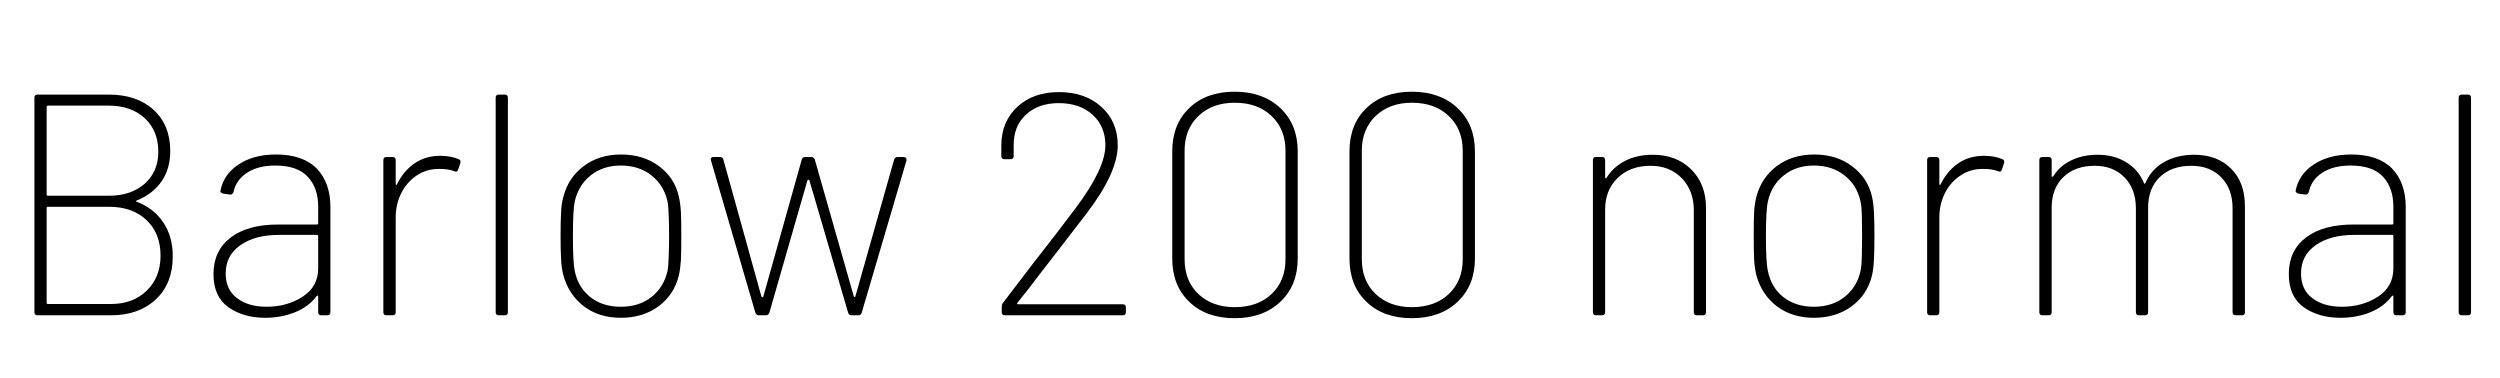 <svg xmlns="http://www.w3.org/2000/svg" xmlns:xlink="http://www.w3.org/1999/xlink" width="190.296" height="28.8"><path fill="black" d="M10.42 15.26Q10.34 15.29 10.34 15.31Q10.34 15.34 10.42 15.36L10.42 15.36Q11.71 15.86 12.43 16.93Q13.15 18 13.15 19.51L13.15 19.51Q13.15 21.58 11.86 22.79Q10.56 24 8.45 24L8.45 24L2.86 24Q2.62 24 2.62 23.76L2.62 23.76L2.62 7.44Q2.62 7.20 2.86 7.20L2.86 7.20L8.28 7.20Q10.42 7.20 11.69 8.36Q12.96 9.53 12.96 11.50L12.96 11.50Q12.96 12.84 12.30 13.80Q11.64 14.76 10.42 15.26L10.42 15.26ZM3.65 8.04Q3.55 8.04 3.55 8.14L3.55 8.14L3.55 14.81Q3.55 14.90 3.65 14.90L3.65 14.90L8.28 14.90Q9.98 14.90 11.02 13.98Q12.05 13.06 12.05 11.54L12.05 11.54Q12.05 9.96 11.02 9Q9.98 8.04 8.28 8.04L8.28 8.04L3.65 8.04ZM8.45 23.14Q10.13 23.14 11.17 22.12Q12.22 21.10 12.22 19.46L12.22 19.46Q12.22 17.76 11.15 16.75Q10.08 15.74 8.30 15.74L8.30 15.74L3.65 15.74Q3.55 15.74 3.55 15.84L3.55 15.84L3.55 23.04Q3.55 23.14 3.65 23.14L3.65 23.14L8.45 23.14ZM21 11.76Q23.06 11.76 24.11 12.83Q25.15 13.90 25.15 15.77L25.15 15.77L25.15 23.76Q25.15 24 24.91 24L24.91 24L24.46 24Q24.22 24 24.22 23.76L24.22 23.76L24.22 22.56Q24.22 22.51 24.18 22.50Q24.14 22.49 24.10 22.54L24.10 22.54Q23.50 23.35 22.45 23.77Q21.41 24.19 20.18 24.19L20.18 24.19Q18.53 24.19 17.39 23.39Q16.25 22.58 16.25 20.86L16.25 20.86Q16.25 19.08 17.56 18.08Q18.86 17.09 21.17 17.09L21.17 17.09L24.12 17.09Q24.22 17.09 24.22 16.99L24.22 16.99L24.22 15.74Q24.22 14.30 23.42 13.45Q22.63 12.60 20.95 12.60L20.95 12.60Q19.66 12.60 18.82 13.14Q17.98 13.68 17.78 14.59L17.78 14.59Q17.71 14.83 17.50 14.81L17.50 14.81L16.99 14.74Q16.90 14.71 16.82 14.65Q16.75 14.59 16.78 14.52L16.78 14.52Q17.02 13.27 18.16 12.52Q19.30 11.76 21 11.76L21 11.76ZM20.28 23.35Q21.86 23.35 23.04 22.58Q24.22 21.82 24.22 20.42L24.22 20.42L24.22 17.98Q24.22 17.88 24.12 17.88L24.12 17.88L21.22 17.88Q19.42 17.88 18.30 18.66Q17.18 19.44 17.18 20.81L17.18 20.81Q17.18 22.06 18.05 22.70Q18.91 23.35 20.28 23.35L20.28 23.35ZM33.50 11.86Q34.34 11.86 34.92 12.12L34.92 12.12Q35.11 12.19 35.04 12.43L35.04 12.43L34.87 12.91Q34.80 13.15 34.58 13.03L34.58 13.03Q34.06 12.84 33.38 12.86L33.38 12.86Q32.45 12.86 31.70 13.37Q30.96 13.87 30.54 14.71Q30.12 15.55 30.12 16.56L30.12 16.56L30.12 23.76Q30.12 24 29.88 24L29.88 24L29.42 24Q29.18 24 29.18 23.76L29.18 23.76L29.18 12.19Q29.18 11.95 29.42 11.95L29.42 11.95L29.88 11.95Q30.12 11.95 30.12 12.19L30.12 12.19L30.12 13.99Q30.12 14.06 30.16 14.08Q30.19 14.09 30.22 14.02L30.22 14.02Q30.72 13.01 31.56 12.43Q32.40 11.86 33.50 11.86L33.50 11.86ZM37.97 24Q37.73 24 37.73 23.76L37.73 23.76L37.73 7.44Q37.73 7.20 37.97 7.20L37.97 7.20L38.42 7.20Q38.66 7.20 38.66 7.44L38.66 7.44L38.66 23.76Q38.66 24 38.42 24L38.42 24L37.97 24ZM47.26 24.19Q45.60 24.19 44.45 23.32Q43.30 22.44 42.89 20.98L42.89 20.98Q42.74 20.42 42.71 19.74Q42.67 19.06 42.67 17.95L42.67 17.95Q42.67 16.82 42.71 16.15Q42.74 15.48 42.89 14.95L42.89 14.95Q43.27 13.51 44.44 12.64Q45.60 11.76 47.28 11.76L47.28 11.76Q48.96 11.76 50.15 12.64Q51.34 13.51 51.67 14.95L51.67 14.95Q51.79 15.48 51.83 16.13Q51.86 16.78 51.86 17.95L51.86 17.95Q51.86 19.18 51.83 19.81Q51.79 20.45 51.67 20.98L51.67 20.98Q51.31 22.44 50.12 23.32Q48.94 24.19 47.26 24.19L47.26 24.19ZM47.26 23.35Q48.65 23.35 49.60 22.60Q50.54 21.84 50.81 20.62L50.81 20.62Q50.88 20.26 50.90 19.52Q50.93 18.79 50.93 17.98L50.93 17.98Q50.93 17.09 50.90 16.38Q50.88 15.67 50.81 15.34L50.81 15.34Q50.54 14.11 49.60 13.36Q48.65 12.60 47.26 12.60L47.26 12.60Q45.89 12.60 44.95 13.36Q44.02 14.11 43.75 15.34L43.75 15.34Q43.61 15.96 43.61 17.98L43.61 17.98Q43.61 20.02 43.75 20.62L43.75 20.62Q43.99 21.86 44.93 22.61Q45.86 23.35 47.26 23.35L47.26 23.35ZM57.77 24Q57.58 24 57.50 23.81L57.50 23.81L54.12 12.22L54.10 12.14Q54.10 11.95 54.34 11.95L54.34 11.95L54.79 11.95Q55.01 11.95 55.06 12.14L55.06 12.14L57.96 22.58Q57.98 22.63 58.03 22.63Q58.08 22.63 58.10 22.58L58.10 22.58L61.03 12.14Q61.08 11.95 61.30 11.95L61.30 11.95L61.75 11.95Q61.94 11.95 62.02 12.14L62.02 12.14L64.99 22.56Q65.02 22.61 65.05 22.61Q65.09 22.61 65.11 22.56L65.11 22.56L68.06 12.14Q68.14 11.95 68.33 11.95L68.33 11.95L68.78 11.95Q68.90 11.95 68.96 12.02Q69.02 12.10 69 12.22L69 12.22L65.59 23.81Q65.52 24 65.33 24L65.33 24L64.82 24Q64.63 24 64.56 23.81L64.56 23.81L61.61 13.73Q61.58 13.68 61.54 13.68Q61.49 13.68 61.46 13.73L61.46 13.73L58.56 23.81Q58.49 24 58.30 24L58.30 24L57.77 24ZM77.45 23.04Q77.38 23.16 77.50 23.16L77.50 23.16L85.46 23.16Q85.70 23.16 85.70 23.40L85.70 23.40L85.70 23.76Q85.70 24 85.46 24L85.46 24L76.49 24Q76.25 24 76.25 23.76L76.25 23.76L76.25 23.35Q76.25 23.18 76.34 23.06L76.34 23.06L78.74 19.92Q80.33 17.90 81.84 15.89L81.84 15.89Q84.14 12.84 84.14 11.06L84.14 11.06Q84.14 9.62 83.17 8.74Q82.20 7.85 80.59 7.85L80.59 7.85Q79.03 7.85 78.08 8.74Q77.14 9.62 77.16 11.09L77.16 11.09L77.16 11.88Q77.16 12.12 76.92 12.12L76.92 12.12L76.46 12.12Q76.22 12.12 76.22 11.88L76.22 11.88L76.22 10.99Q76.25 9.22 77.46 8.11Q78.67 7.01 80.59 7.01L80.59 7.01Q82.61 7.01 83.84 8.14Q85.08 9.26 85.08 11.06L85.08 11.06Q85.08 13.13 82.73 16.22L82.73 16.22Q81.50 17.83 80.39 19.26Q79.27 20.69 78.31 21.96L78.31 21.96L77.45 23.04ZM93.98 24.22Q91.82 24.22 90.53 22.98Q89.23 21.74 89.23 19.68L89.23 19.68L89.23 11.52Q89.23 9.46 90.53 8.22Q91.82 6.98 93.98 6.98L93.98 6.98Q96.14 6.98 97.46 8.23Q98.78 9.48 98.78 11.52L98.78 11.52L98.78 19.68Q98.78 21.72 97.46 22.97Q96.14 24.22 93.98 24.22L93.98 24.22ZM93.98 23.38Q95.74 23.38 96.79 22.38Q97.85 21.38 97.85 19.73L97.85 19.73L97.85 11.47Q97.85 9.84 96.79 8.83Q95.74 7.82 93.98 7.82L93.98 7.82Q92.28 7.82 91.22 8.83Q90.17 9.84 90.17 11.47L90.17 11.47L90.17 19.73Q90.17 21.38 91.22 22.38Q92.28 23.38 93.98 23.38L93.98 23.38ZM107.47 24.22Q105.31 24.22 104.02 22.98Q102.72 21.74 102.72 19.68L102.72 19.68L102.72 11.52Q102.72 9.46 104.02 8.22Q105.31 6.98 107.47 6.98L107.47 6.98Q109.63 6.98 110.95 8.23Q112.27 9.48 112.27 11.52L112.27 11.52L112.27 19.68Q112.27 21.72 110.95 22.97Q109.63 24.22 107.47 24.22L107.47 24.22ZM107.47 23.38Q109.22 23.38 110.28 22.38Q111.34 21.38 111.34 19.73L111.34 19.73L111.34 11.47Q111.34 9.84 110.28 8.83Q109.22 7.82 107.47 7.82L107.47 7.82Q105.77 7.82 104.71 8.83Q103.66 9.84 103.66 11.47L103.66 11.47L103.66 19.73Q103.66 21.38 104.71 22.38Q105.77 23.38 107.47 23.38L107.47 23.38ZM125.81 11.78Q127.61 11.78 128.74 12.90Q129.86 14.02 129.86 15.84L129.86 15.84L129.86 23.76Q129.86 24 129.62 24L129.62 24L129.17 24Q128.93 24 128.93 23.76L128.93 23.76L128.93 16.01Q128.93 14.52 128.02 13.57Q127.10 12.62 125.64 12.62L125.64 12.62Q124.08 12.62 123.13 13.55Q122.18 14.47 122.18 15.96L122.18 15.96L122.18 23.76Q122.18 24 121.94 24L121.94 24L121.49 24Q121.25 24 121.25 23.76L121.25 23.76L121.25 12.19Q121.25 11.95 121.49 11.95L121.49 11.95L121.94 11.95Q122.18 11.95 122.18 12.19L122.18 12.19L122.18 13.49Q122.18 13.56 122.22 13.57Q122.26 13.58 122.28 13.54L122.28 13.54Q122.81 12.70 123.71 12.24Q124.61 11.78 125.81 11.78L125.81 11.78ZM138.07 24.19Q136.42 24.19 135.26 23.32Q134.11 22.44 133.70 20.98L133.70 20.98Q133.56 20.42 133.52 19.74Q133.49 19.06 133.49 17.95L133.49 17.95Q133.49 16.82 133.52 16.15Q133.56 15.48 133.70 14.95L133.70 14.95Q134.09 13.51 135.25 12.64Q136.42 11.76 138.10 11.76L138.10 11.76Q139.78 11.76 140.96 12.64Q142.15 13.51 142.49 14.95L142.49 14.95Q142.61 15.48 142.64 16.13Q142.68 16.78 142.68 17.95L142.68 17.95Q142.68 19.18 142.64 19.81Q142.61 20.45 142.49 20.98L142.49 20.98Q142.13 22.44 140.94 23.32Q139.75 24.19 138.07 24.19L138.07 24.19ZM138.07 23.35Q139.46 23.35 140.41 22.60Q141.36 21.84 141.62 20.62L141.62 20.62Q141.70 20.26 141.72 19.52Q141.74 18.79 141.74 17.98L141.74 17.98Q141.74 17.09 141.72 16.38Q141.70 15.67 141.62 15.34L141.62 15.34Q141.36 14.11 140.41 13.36Q139.46 12.60 138.07 12.60L138.07 12.60Q136.70 12.60 135.77 13.36Q134.83 14.11 134.57 15.34L134.57 15.34Q134.42 15.96 134.42 17.98L134.42 17.98Q134.42 20.02 134.57 20.62L134.57 20.62Q134.81 21.86 135.74 22.61Q136.68 23.35 138.07 23.35L138.07 23.35ZM151.01 11.86Q151.85 11.86 152.42 12.12L152.42 12.12Q152.62 12.19 152.54 12.43L152.54 12.43L152.38 12.91Q152.30 13.15 152.09 13.03L152.09 13.03Q151.56 12.84 150.89 12.86L150.89 12.86Q149.95 12.86 149.21 13.37Q148.46 13.87 148.04 14.71Q147.62 15.55 147.62 16.56L147.62 16.56L147.62 23.76Q147.62 24 147.38 24L147.38 24L146.93 24Q146.69 24 146.69 23.76L146.69 23.76L146.69 12.19Q146.69 11.95 146.93 11.95L146.93 11.95L147.38 11.95Q147.62 11.95 147.62 12.19L147.62 12.19L147.62 13.99Q147.62 14.06 147.66 14.08Q147.70 14.09 147.72 14.02L147.72 14.02Q148.22 13.01 149.06 12.43Q149.90 11.86 151.01 11.86L151.01 11.86ZM167.02 11.78Q168.77 11.78 169.82 12.83Q170.88 13.87 170.88 15.70L170.88 15.70L170.88 23.76Q170.88 24 170.64 24L170.64 24L170.18 24Q169.94 24 169.94 23.76L169.94 23.76L169.94 15.86Q169.94 14.38 169.08 13.50Q168.22 12.62 166.80 12.62L166.80 12.62Q165.29 12.62 164.40 13.48Q163.51 14.33 163.51 15.82L163.51 15.82L163.51 23.76Q163.51 24 163.27 24L163.27 24L162.82 24Q162.58 24 162.58 23.76L162.58 23.76L162.58 15.86Q162.58 14.38 161.71 13.50Q160.85 12.62 159.46 12.62L159.46 12.62Q157.94 12.62 157.06 13.48Q156.17 14.33 156.17 15.82L156.17 15.82L156.17 23.76Q156.17 24 155.93 24L155.93 24L155.47 24Q155.23 24 155.23 23.76L155.23 23.76L155.23 12.19Q155.23 11.95 155.47 11.95L155.47 11.95L155.93 11.95Q156.17 11.95 156.17 12.19L156.17 12.19L156.17 13.39Q156.17 13.46 156.20 13.46Q156.24 13.46 156.29 13.42L156.29 13.42Q156.79 12.62 157.67 12.20Q158.54 11.78 159.67 11.78L159.67 11.78Q160.92 11.78 161.84 12.35Q162.77 12.91 163.20 13.94L163.20 13.94Q163.22 13.99 163.25 13.99Q163.27 13.99 163.30 13.94L163.30 13.94Q163.75 12.89 164.72 12.34Q165.70 11.78 167.02 11.78L167.02 11.78ZM178.97 11.76Q181.03 11.76 182.08 12.83Q183.12 13.90 183.12 15.77L183.12 15.77L183.12 23.76Q183.12 24 182.88 24L182.88 24L182.42 24Q182.18 24 182.18 23.76L182.18 23.76L182.18 22.56Q182.18 22.51 182.15 22.50Q182.11 22.49 182.06 22.54L182.06 22.54Q181.46 23.35 180.42 23.77Q179.38 24.19 178.15 24.19L178.15 24.19Q176.50 24.19 175.36 23.39Q174.22 22.58 174.22 20.86L174.22 20.86Q174.22 19.08 175.52 18.08Q176.83 17.09 179.14 17.09L179.14 17.09L182.09 17.09Q182.18 17.09 182.18 16.99L182.18 16.99L182.18 15.74Q182.18 14.30 181.39 13.45Q180.60 12.60 178.92 12.60L178.92 12.60Q177.62 12.60 176.78 13.14Q175.94 13.68 175.75 14.59L175.75 14.59Q175.68 14.83 175.46 14.81L175.46 14.81L174.96 14.74Q174.86 14.71 174.79 14.65Q174.72 14.59 174.74 14.52L174.74 14.52Q174.98 13.27 176.12 12.52Q177.26 11.76 178.97 11.76L178.97 11.76ZM178.25 23.35Q179.83 23.35 181.01 22.58Q182.18 21.82 182.18 20.42L182.18 20.42L182.18 17.98Q182.18 17.88 182.09 17.88L182.09 17.88L179.18 17.88Q177.38 17.88 176.27 18.66Q175.15 19.44 175.15 20.81L175.15 20.81Q175.15 22.06 176.02 22.70Q176.88 23.35 178.25 23.35L178.25 23.35ZM187.39 24Q187.15 24 187.15 23.76L187.15 23.76L187.15 7.44Q187.15 7.20 187.39 7.20L187.39 7.20L187.85 7.20Q188.09 7.20 188.09 7.44L188.09 7.44L188.09 23.76Q188.09 24 187.85 24L187.85 24L187.39 24Z"/></svg>